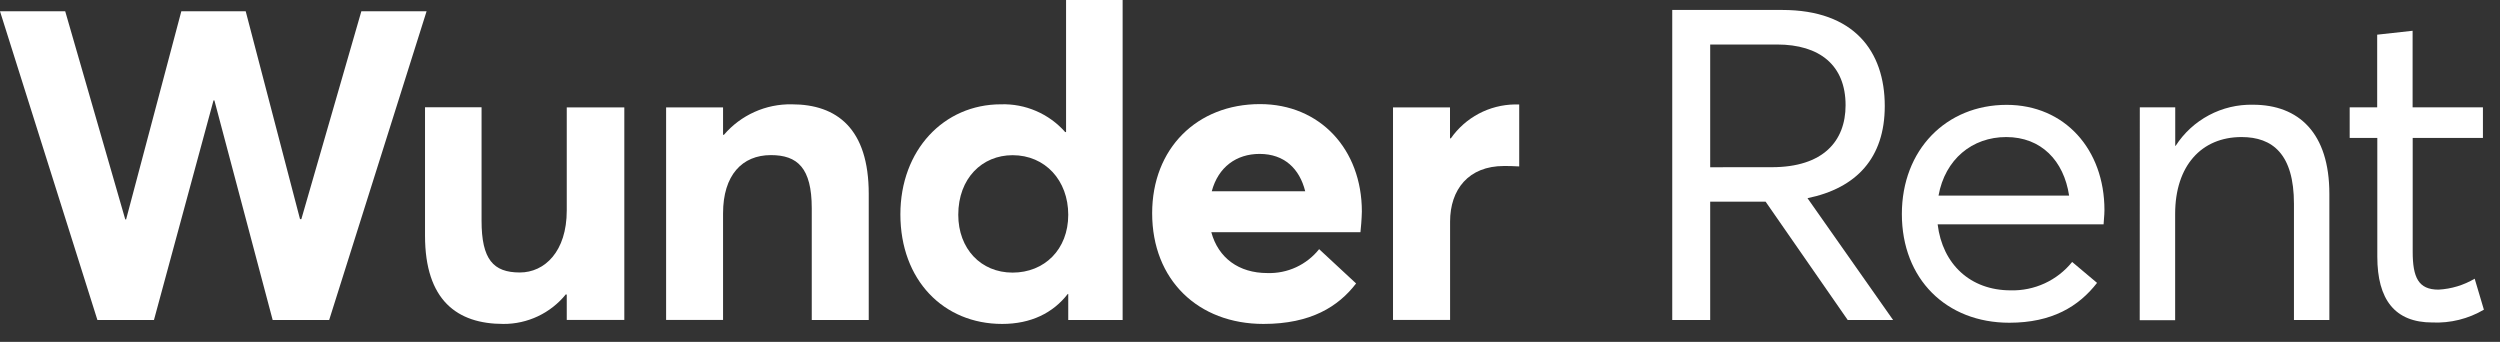 <svg width="117" height="16" viewBox="0 0 117 16" fill="none" xmlns="http://www.w3.org/2000/svg">
<rect x="0" y="0" width="117" height="16" fill="#333333" stroke="none"/>
<path d="M0 0.528H3.052L5.862 10.268H5.902L8.486 0.528H11.499L14.041 10.255H14.103L16.911 0.528H19.964L15.405 14.976H12.761L10.034 4.7H9.992L7.205 14.976H4.559L0 0.528Z" fill="white"/>
<path d="M19.891 11.028V5.019H22.537V10.33C22.537 12.141 23.086 12.752 24.328 12.752C25.488 12.752 26.524 11.774 26.524 9.851V5.025H29.218V14.972H26.524V13.793L26.485 13.772C26.132 14.208 25.685 14.56 25.178 14.8C24.671 15.04 24.116 15.164 23.555 15.16C21.398 15.16 19.891 14.056 19.891 11.028Z" fill="white"/>
<path d="M31.174 5.025H33.839V6.308H33.881C34.272 5.851 34.76 5.486 35.309 5.24C35.857 4.993 36.454 4.871 37.055 4.882C39.171 4.882 40.657 6.022 40.657 9.074V14.976H37.99V9.745C37.99 7.854 37.318 7.259 36.077 7.259C34.734 7.259 33.839 8.195 33.839 9.986V14.972H31.174V5.025Z" fill="white"/>
<path d="M42.138 10.031C42.138 7.021 44.175 4.882 46.84 4.882C47.407 4.863 47.97 4.97 48.491 5.195C49.011 5.419 49.476 5.756 49.851 6.181H49.892V0H52.539V14.976H49.994V13.755H49.973C49.281 14.65 48.245 15.16 46.9 15.16C44.154 15.16 42.138 13.105 42.138 10.031ZM49.994 10.052C49.994 8.444 48.916 7.263 47.389 7.263C45.965 7.263 44.847 8.343 44.847 10.052C44.847 11.64 45.903 12.758 47.389 12.758C48.875 12.758 49.994 11.679 49.994 10.052Z" fill="white"/>
<path d="M63.669 10.867H56.689C57.015 12.066 57.97 12.779 59.313 12.779C59.776 12.794 60.236 12.701 60.657 12.507C61.077 12.312 61.447 12.023 61.735 11.66L63.465 13.266C62.637 14.346 61.348 15.16 59.13 15.16C56.078 15.16 53.921 13.104 53.921 9.98C53.921 6.948 56.018 4.872 58.969 4.872C61.777 4.872 63.735 6.989 63.735 9.899C63.729 10.234 63.689 10.703 63.669 10.867ZM56.71 8.952H61.084C60.819 7.895 60.108 7.203 58.948 7.203C57.868 7.203 57.015 7.814 56.71 8.952Z" fill="white"/>
<path d="M65.193 5.025H67.86V6.475H67.9C68.237 5.993 68.684 5.597 69.204 5.321C69.725 5.045 70.303 4.897 70.892 4.888H71.099V7.789C70.815 7.769 70.55 7.769 70.386 7.769C68.728 7.769 67.864 8.867 67.864 10.373V14.972H65.193V5.025Z" fill="white"/>
<path d="M78.261 0.466H83.41C86.757 0.466 88.207 2.387 88.207 4.963C88.207 7.394 86.879 8.805 84.591 9.275L88.597 14.976H86.473L82.631 9.439H80.037V14.976H78.261V0.466ZM82.919 7.825C85.331 7.825 86.373 6.598 86.373 4.924C86.373 3.059 85.167 2.083 83.164 2.083H80.037V7.827L82.919 7.825Z" fill="white"/>
<path d="M98.448 10.5H90.682C90.907 12.365 92.215 13.588 94.095 13.588C94.645 13.603 95.191 13.491 95.691 13.261C96.191 13.03 96.631 12.688 96.977 12.259L98.142 13.239C97.284 14.342 96.036 15.104 94.034 15.104C91.09 15.104 89.007 13.061 89.007 10.017C89.007 7.013 91.079 4.907 93.91 4.907C96.629 4.907 98.488 6.992 98.488 9.833C98.488 10.092 98.448 10.378 98.448 10.5ZM90.723 9.153H96.834C96.587 7.518 95.526 6.414 93.891 6.414C92.296 6.414 91.03 7.456 90.723 9.153Z" fill="white"/>
<path d="M100.143 5.023H101.801V6.822H101.822C102.21 6.22 102.747 5.727 103.38 5.391C104.013 5.054 104.721 4.886 105.438 4.901C107.585 4.901 109.014 6.229 109.014 9.07V14.976H107.357V9.54C107.357 7.211 106.356 6.414 104.905 6.414C103.024 6.414 101.797 7.763 101.797 10.011V14.984H100.139L100.143 5.023Z" fill="white"/>
<path d="M111.258 12.013V6.455H109.965V5.023H111.252V1.623L112.91 1.44V5.023H116.201V6.455H112.914V11.777C112.914 12.983 113.179 13.555 114.12 13.555C114.718 13.523 115.3 13.348 115.815 13.043L116.246 14.493C115.517 14.922 114.679 15.13 113.834 15.092C112.077 15.092 111.258 14.017 111.258 12.013Z" fill="white"/>
</svg>
